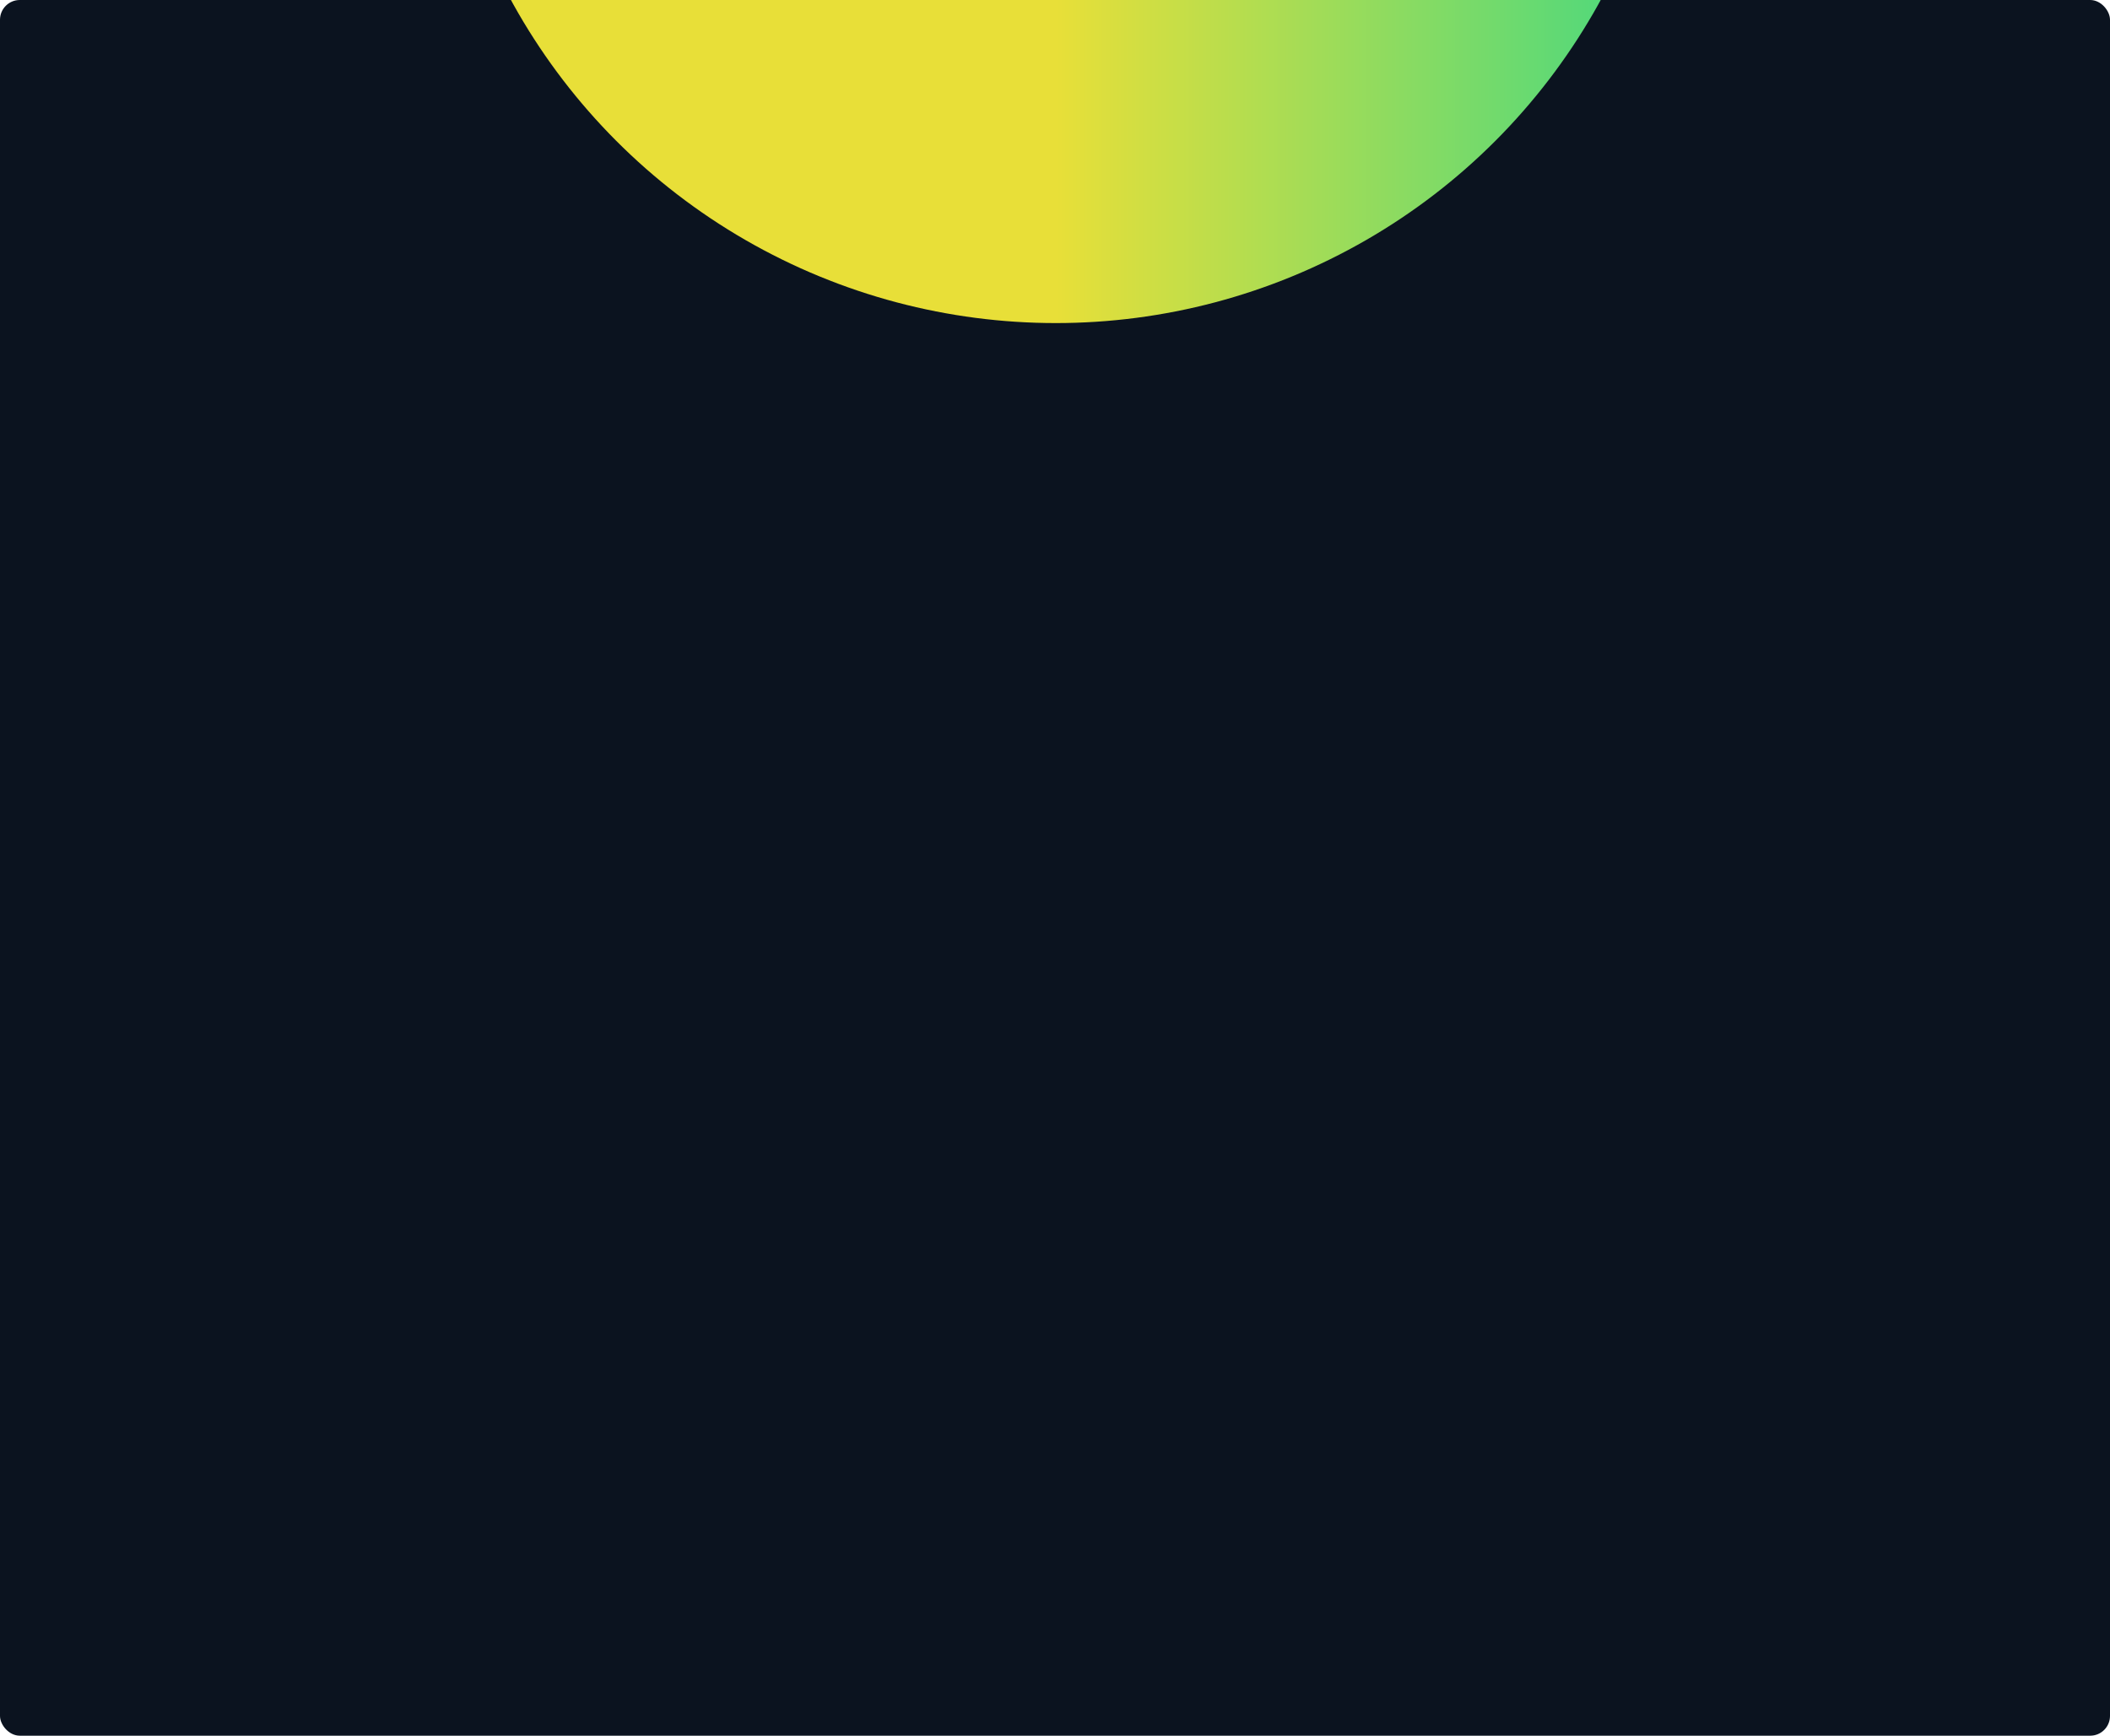 <svg width="1280" height="1053" viewBox="0 0 1280 1053" fill="none" xmlns="http://www.w3.org/2000/svg">
<g clip-path="url(#clip0_3328_2028)">
<rect width="1280" height="1053" rx="12" fill="#0B131F"/>
<g style="mix-blend-mode:plus-lighter" filter="url(#filter0_f_3328_2028)">
<ellipse cx="640.5" cy="-180" rx="376.5" ry="376" fill="url(#paint0_linear_3328_2028)"/>
</g>
</g>
<defs>
<filter id="filter0_f_3328_2028" x="-236" y="-1056" width="1753" height="1752" filterUnits="userSpaceOnUse" color-interpolation-filters="sRGB">
<feFlood flood-opacity="0" result="BackgroundImageFix"/>
<feBlend mode="normal" in="SourceGraphic" in2="BackgroundImageFix" result="shape"/>
<feGaussianBlur stdDeviation="250" result="effect1_foregroundBlur_3328_2028"/>
</filter>
<linearGradient id="paint0_linear_3328_2028" x1="640.5" y1="-180" x2="1017" y2="-180" gradientUnits="userSpaceOnUse">
<stop stop-color="#E8DF38"/>
<stop offset="1" stop-color="#41D882"/>
</linearGradient>
<clipPath id="clip0_3328_2028">
<rect width="1280" height="1053" rx="12" fill="white"/>
</clipPath>
</defs>
</svg>
